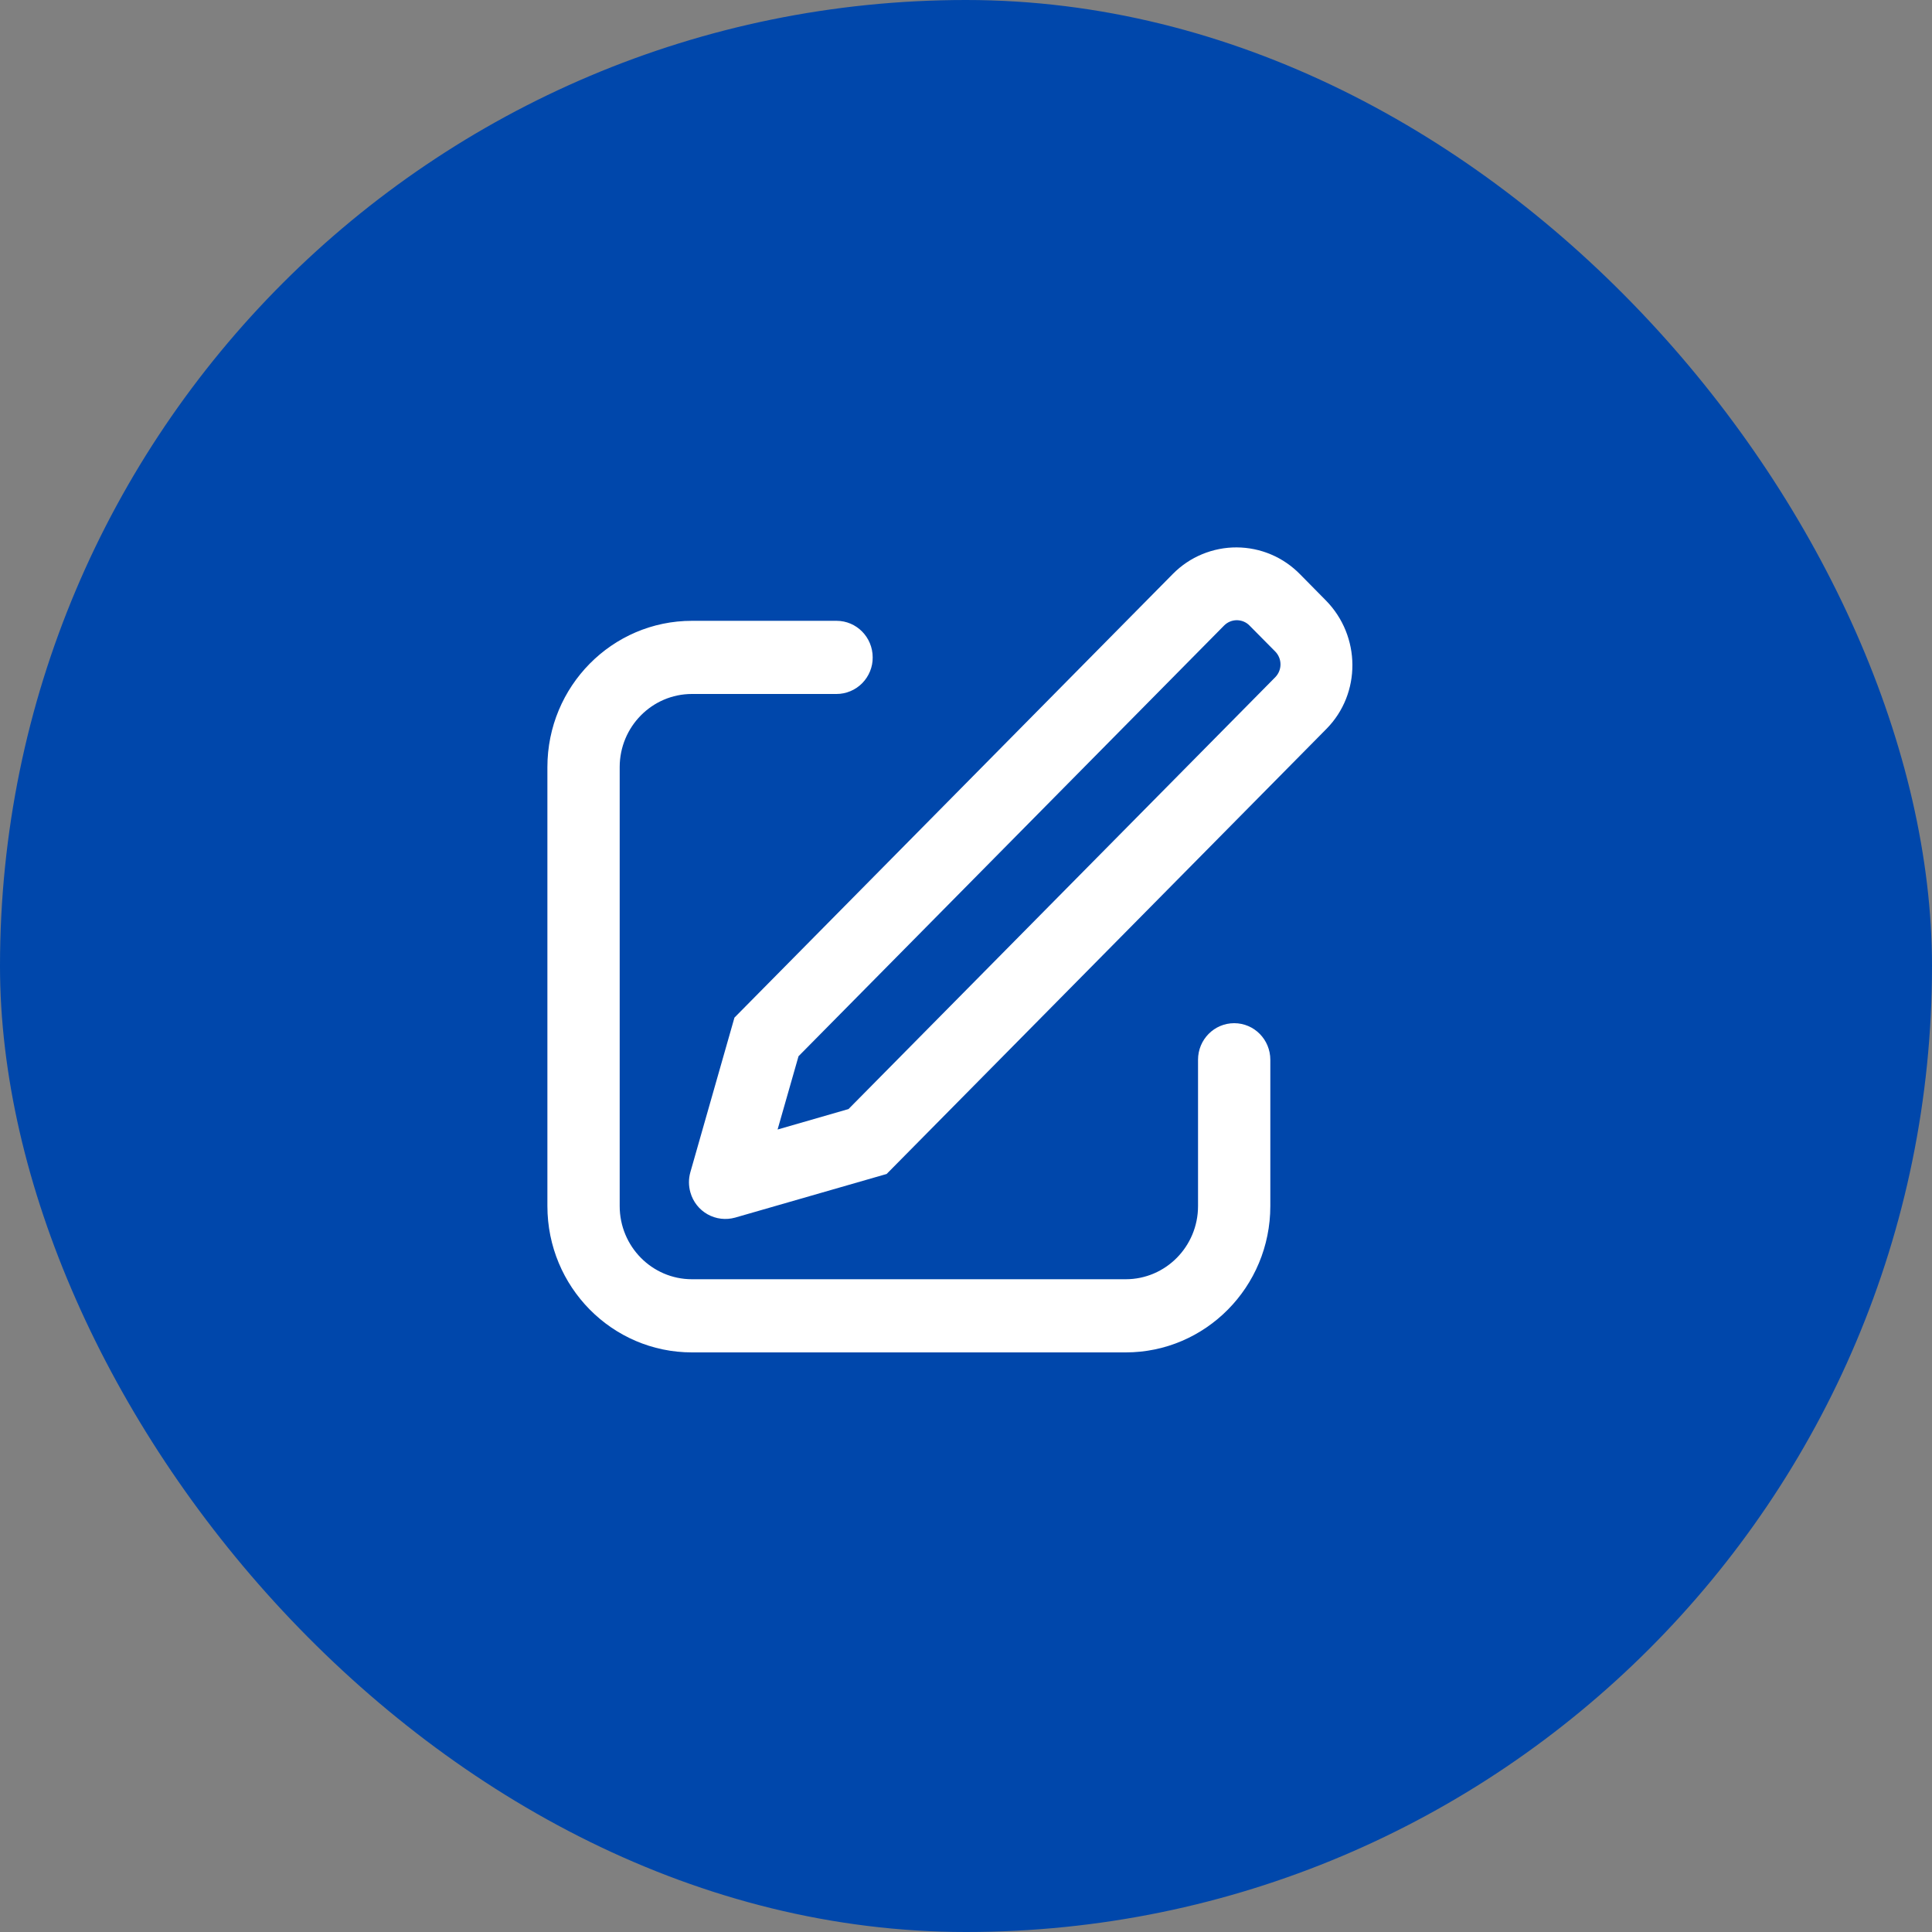 <svg width="60" height="60" viewBox="0 0 60 60" fill="none" xmlns="http://www.w3.org/2000/svg">
<rect x="0" y="0" width="60" height="60" fill="#808080" stroke="none"/>
<rect width="60" height="60" rx="30" fill="#0047AB"/>
<path d="M24.15 35.078L26.351 34.443L39.605 21.031C39.709 20.924 39.768 20.78 39.767 20.631C39.766 20.481 39.707 20.337 39.601 20.231L38.807 19.429C38.756 19.376 38.695 19.334 38.627 19.305C38.559 19.277 38.487 19.262 38.413 19.261C38.34 19.261 38.267 19.275 38.199 19.303C38.131 19.331 38.069 19.373 38.017 19.425L24.799 32.802L24.149 35.077L24.15 35.078ZM40.379 17.839L41.172 18.643C42.267 19.751 42.278 21.54 41.193 22.637L27.535 36.459L22.83 37.814C22.543 37.894 22.235 37.858 21.975 37.712C21.715 37.566 21.523 37.322 21.442 37.035C21.382 36.829 21.381 36.61 21.44 36.403L22.809 31.603L36.43 17.818C36.689 17.557 36.997 17.35 37.337 17.21C37.677 17.07 38.041 16.998 38.408 17C38.776 17.002 39.14 17.077 39.478 17.221C39.816 17.364 40.122 17.576 40.379 17.839ZM25.98 19.28C26.6 19.28 27.102 19.789 27.102 20.416C27.104 20.565 27.075 20.712 27.019 20.849C26.963 20.986 26.881 21.111 26.777 21.217C26.672 21.323 26.549 21.407 26.412 21.464C26.275 21.522 26.128 21.552 25.98 21.552H21.49C20.25 21.552 19.245 22.57 19.245 23.824V37.455C19.245 38.71 20.25 39.728 21.49 39.728H34.96C36.2 39.728 37.206 38.71 37.206 37.455V32.912C37.206 32.284 37.709 31.776 38.329 31.776C38.949 31.776 39.451 32.284 39.451 32.913V37.455C39.451 39.965 37.44 42 34.96 42H21.49C19.01 42 17 39.965 17 37.455V23.824C17 21.315 19.01 19.28 21.49 19.28H25.98Z" fill="white"/>
</svg>

